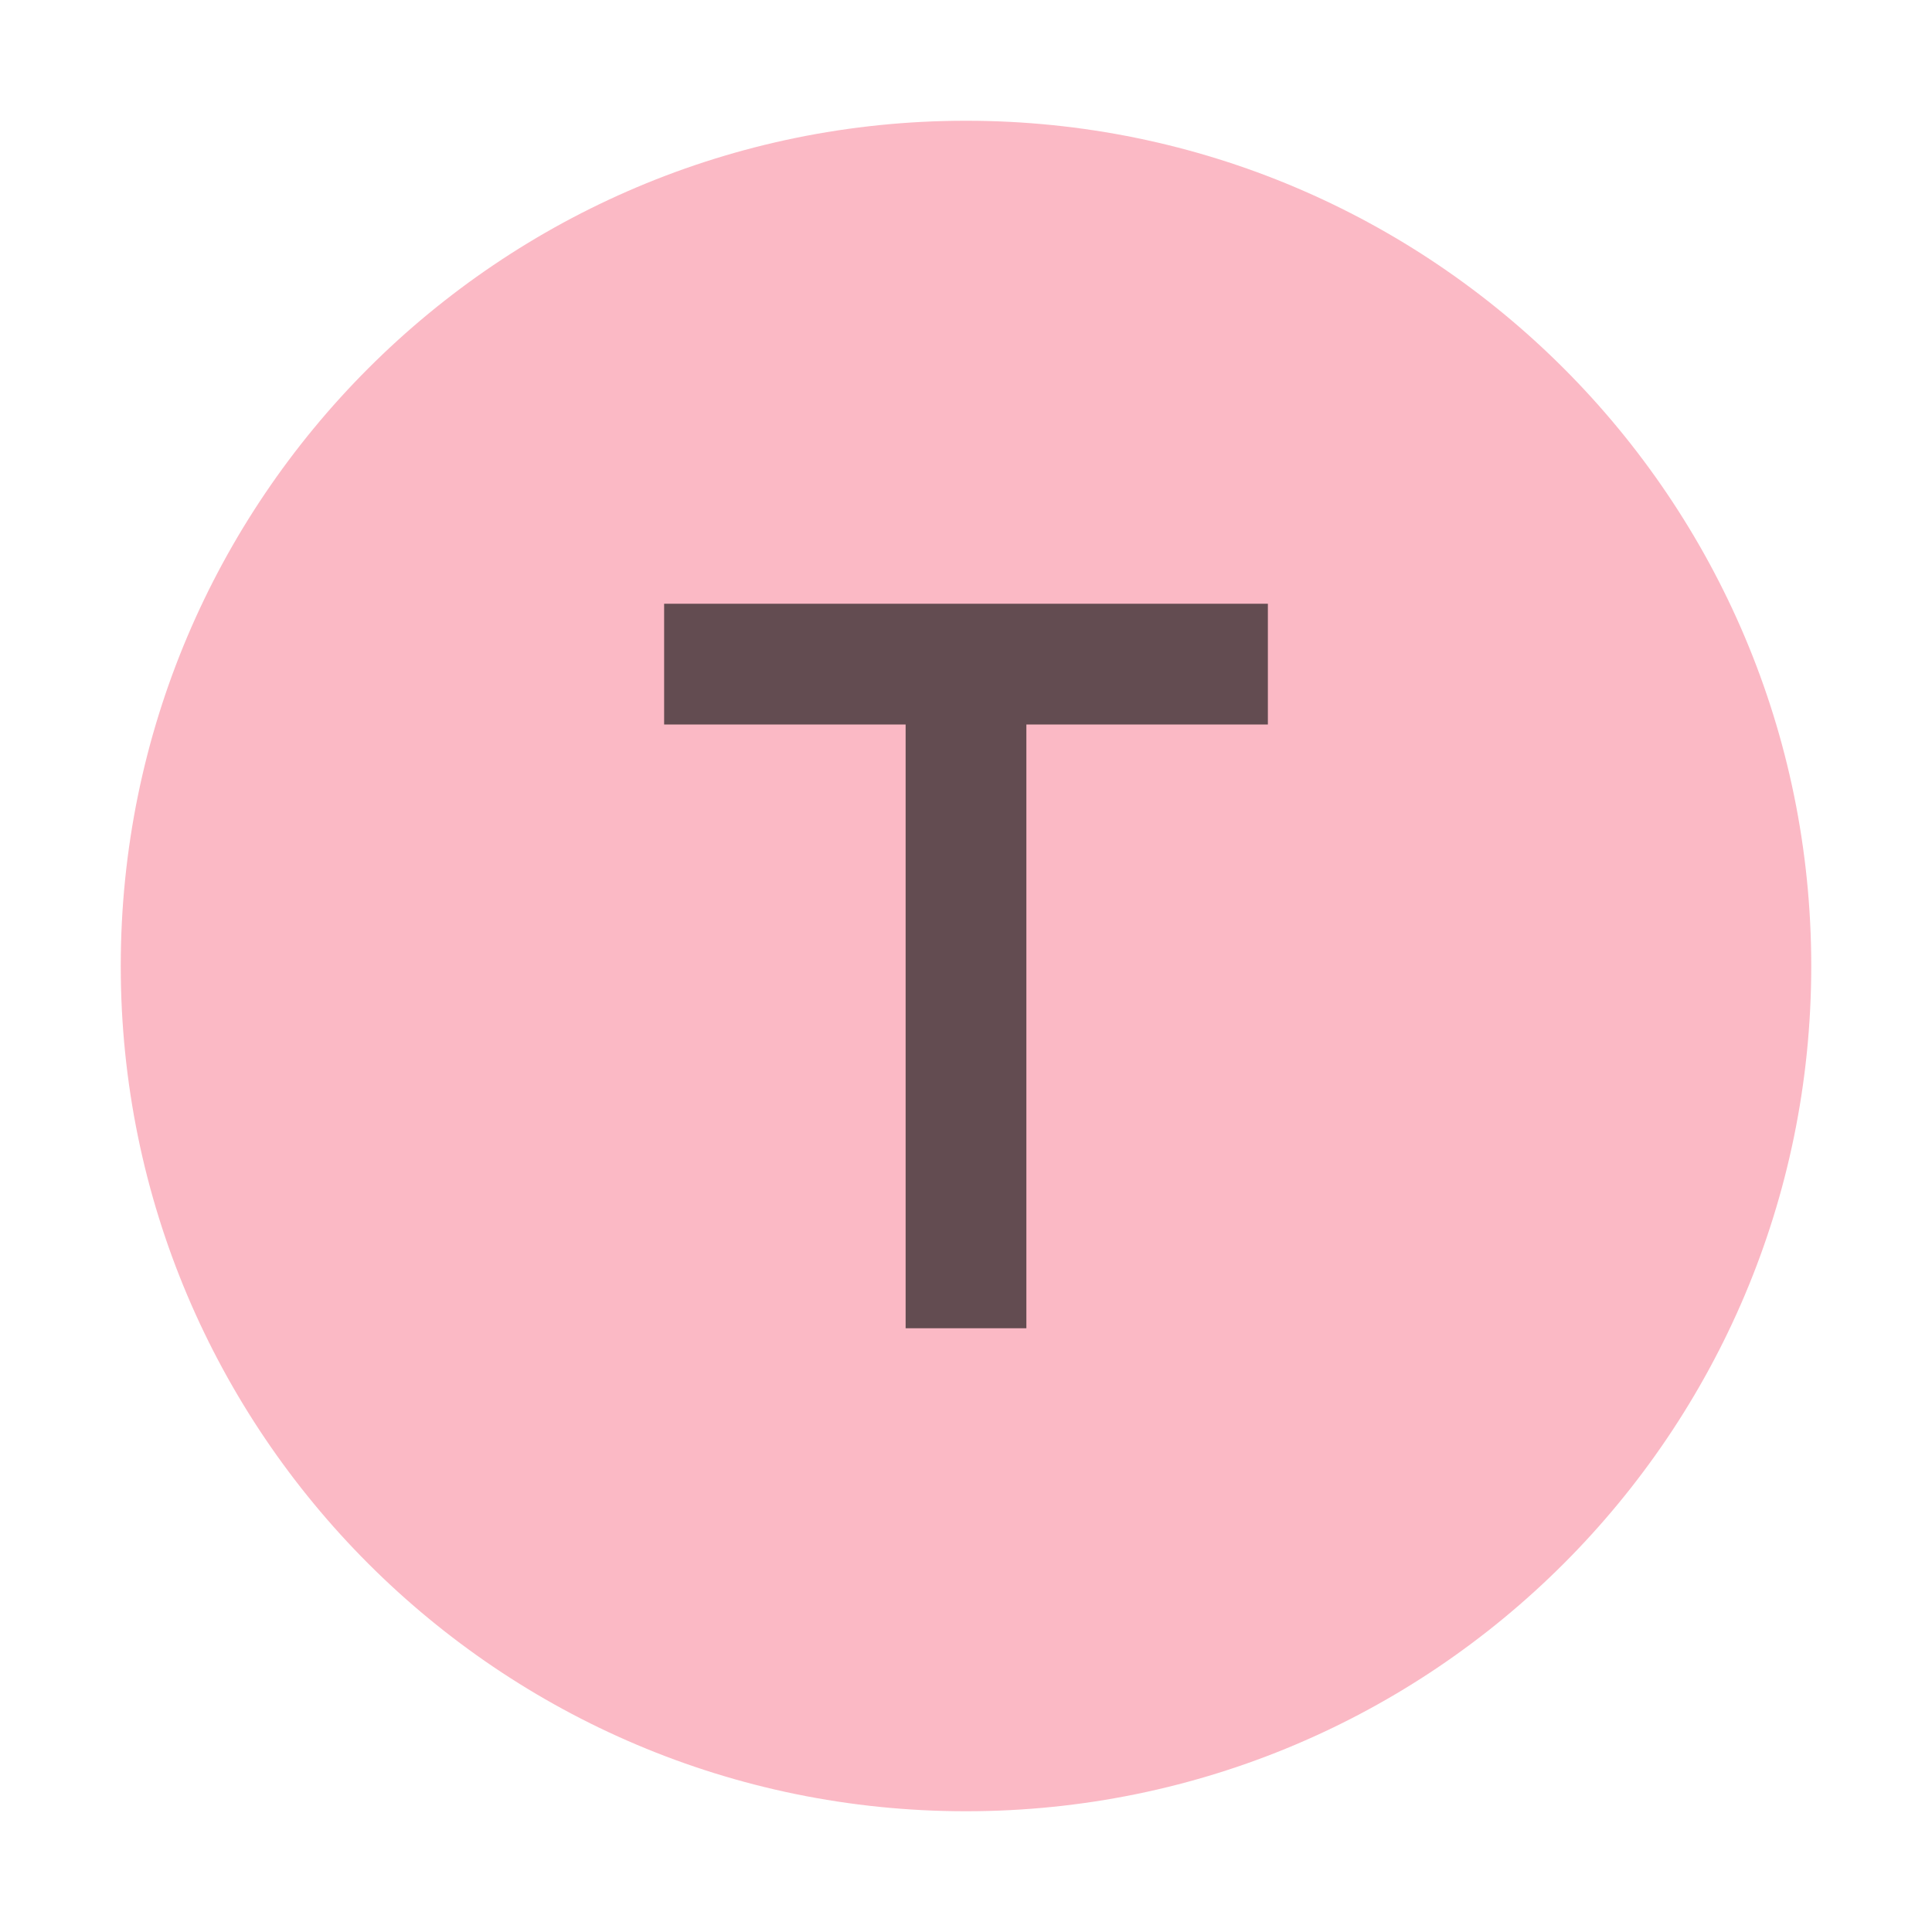 <svg xmlns="http://www.w3.org/2000/svg" width="16" height="16" viewBox="0 0 16 16"><g fill="none" fill-rule="evenodd"><path fill="#F98B9E" fill-opacity=".6" d="M15,8 C15,11.866 11.866,15 8,15 C4.134,15 1,11.866 1,8 C1,4.134 4.134,1 8,1 C11.866,1 15,4.134 15,8"/><polygon fill="#231F20" fill-opacity=".7" points="5.5 1 5.5 0 .5 0 .5 1 2.5 1 2.5 6 3.5 6 3.5 1" transform="translate(5 5)"/></g></svg>